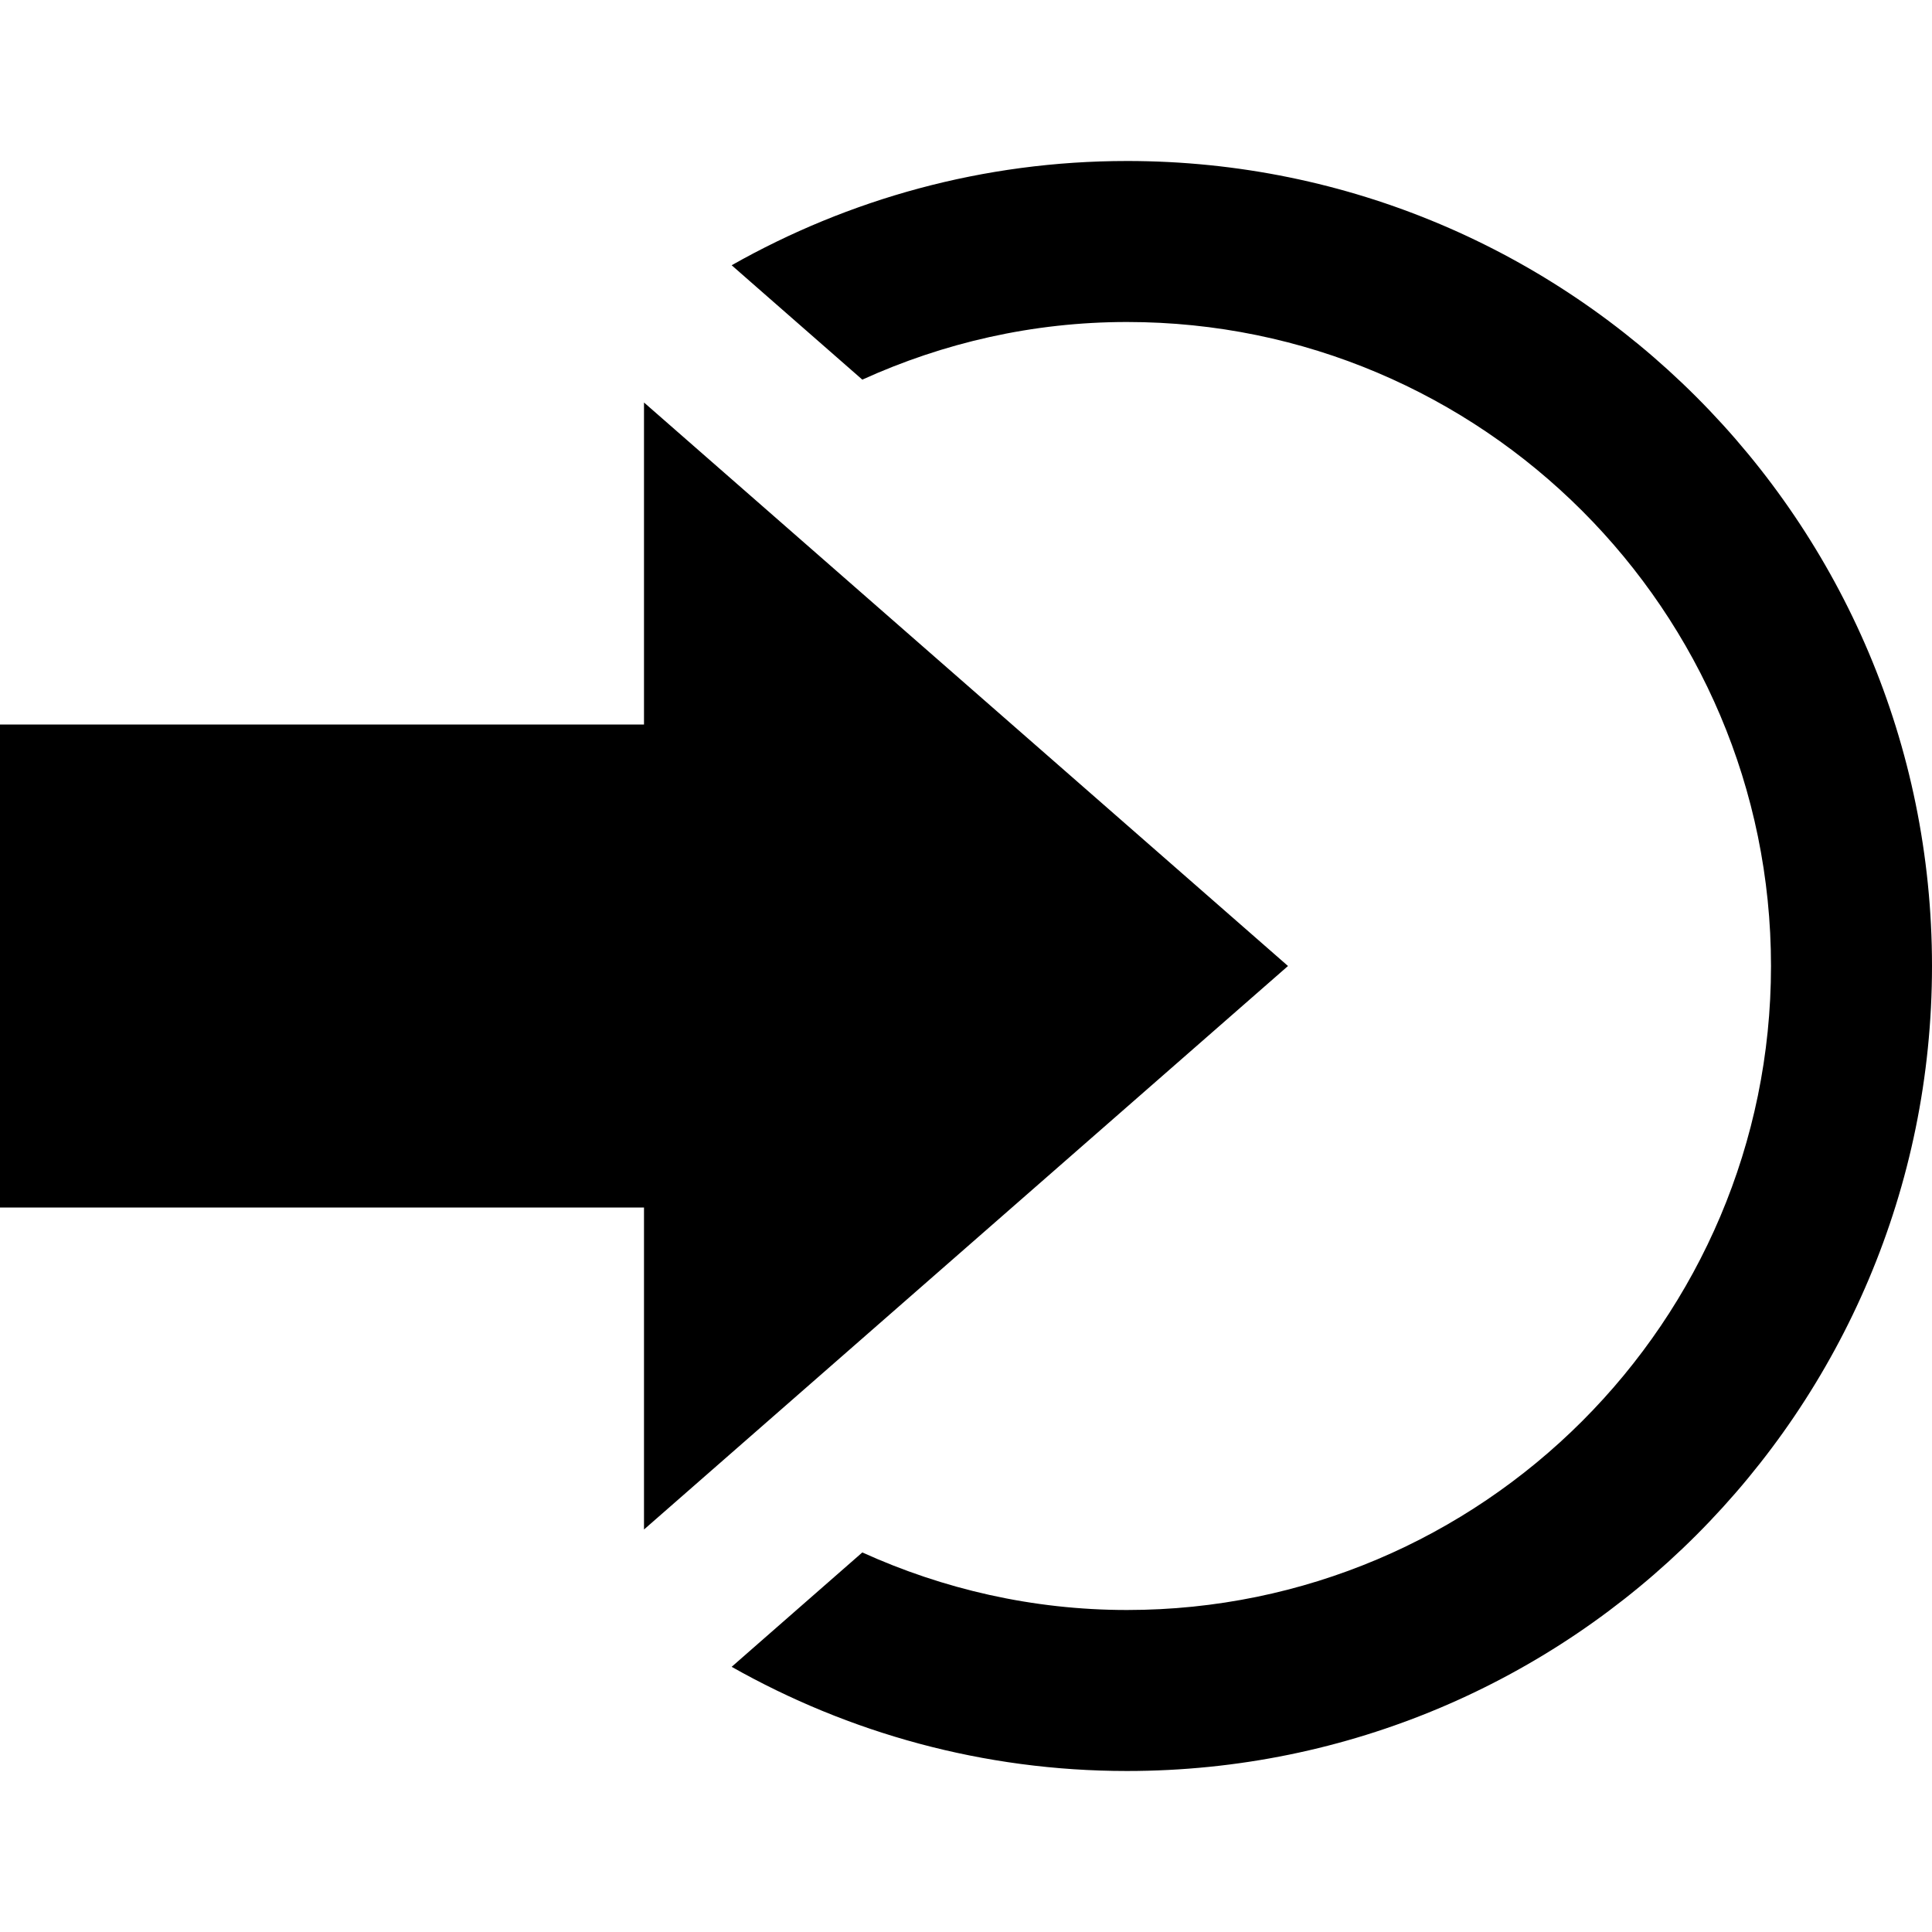 <svg xmlns="http://www.w3.org/2000/svg" width="24" height="24" viewBox="0 0 24 24"><path d="M8 9v-4l8 7-8 7v-4h-8v-6h8zm6-7c-1.787 0-3.46.474-4.911 1.295l.228.2 1.395 1.221c1.004-.456 2.115-.716 3.288-.716 4.411 0 8 3.589 8 8s-3.589 8-8 8c-1.173 0-2.284-.26-3.288-.715l-1.395 1.221-.228.2c1.451.82 3.124 1.294 4.911 1.294 5.522 0 10-4.477 10-10s-4.478-10-10-10z"/></svg>